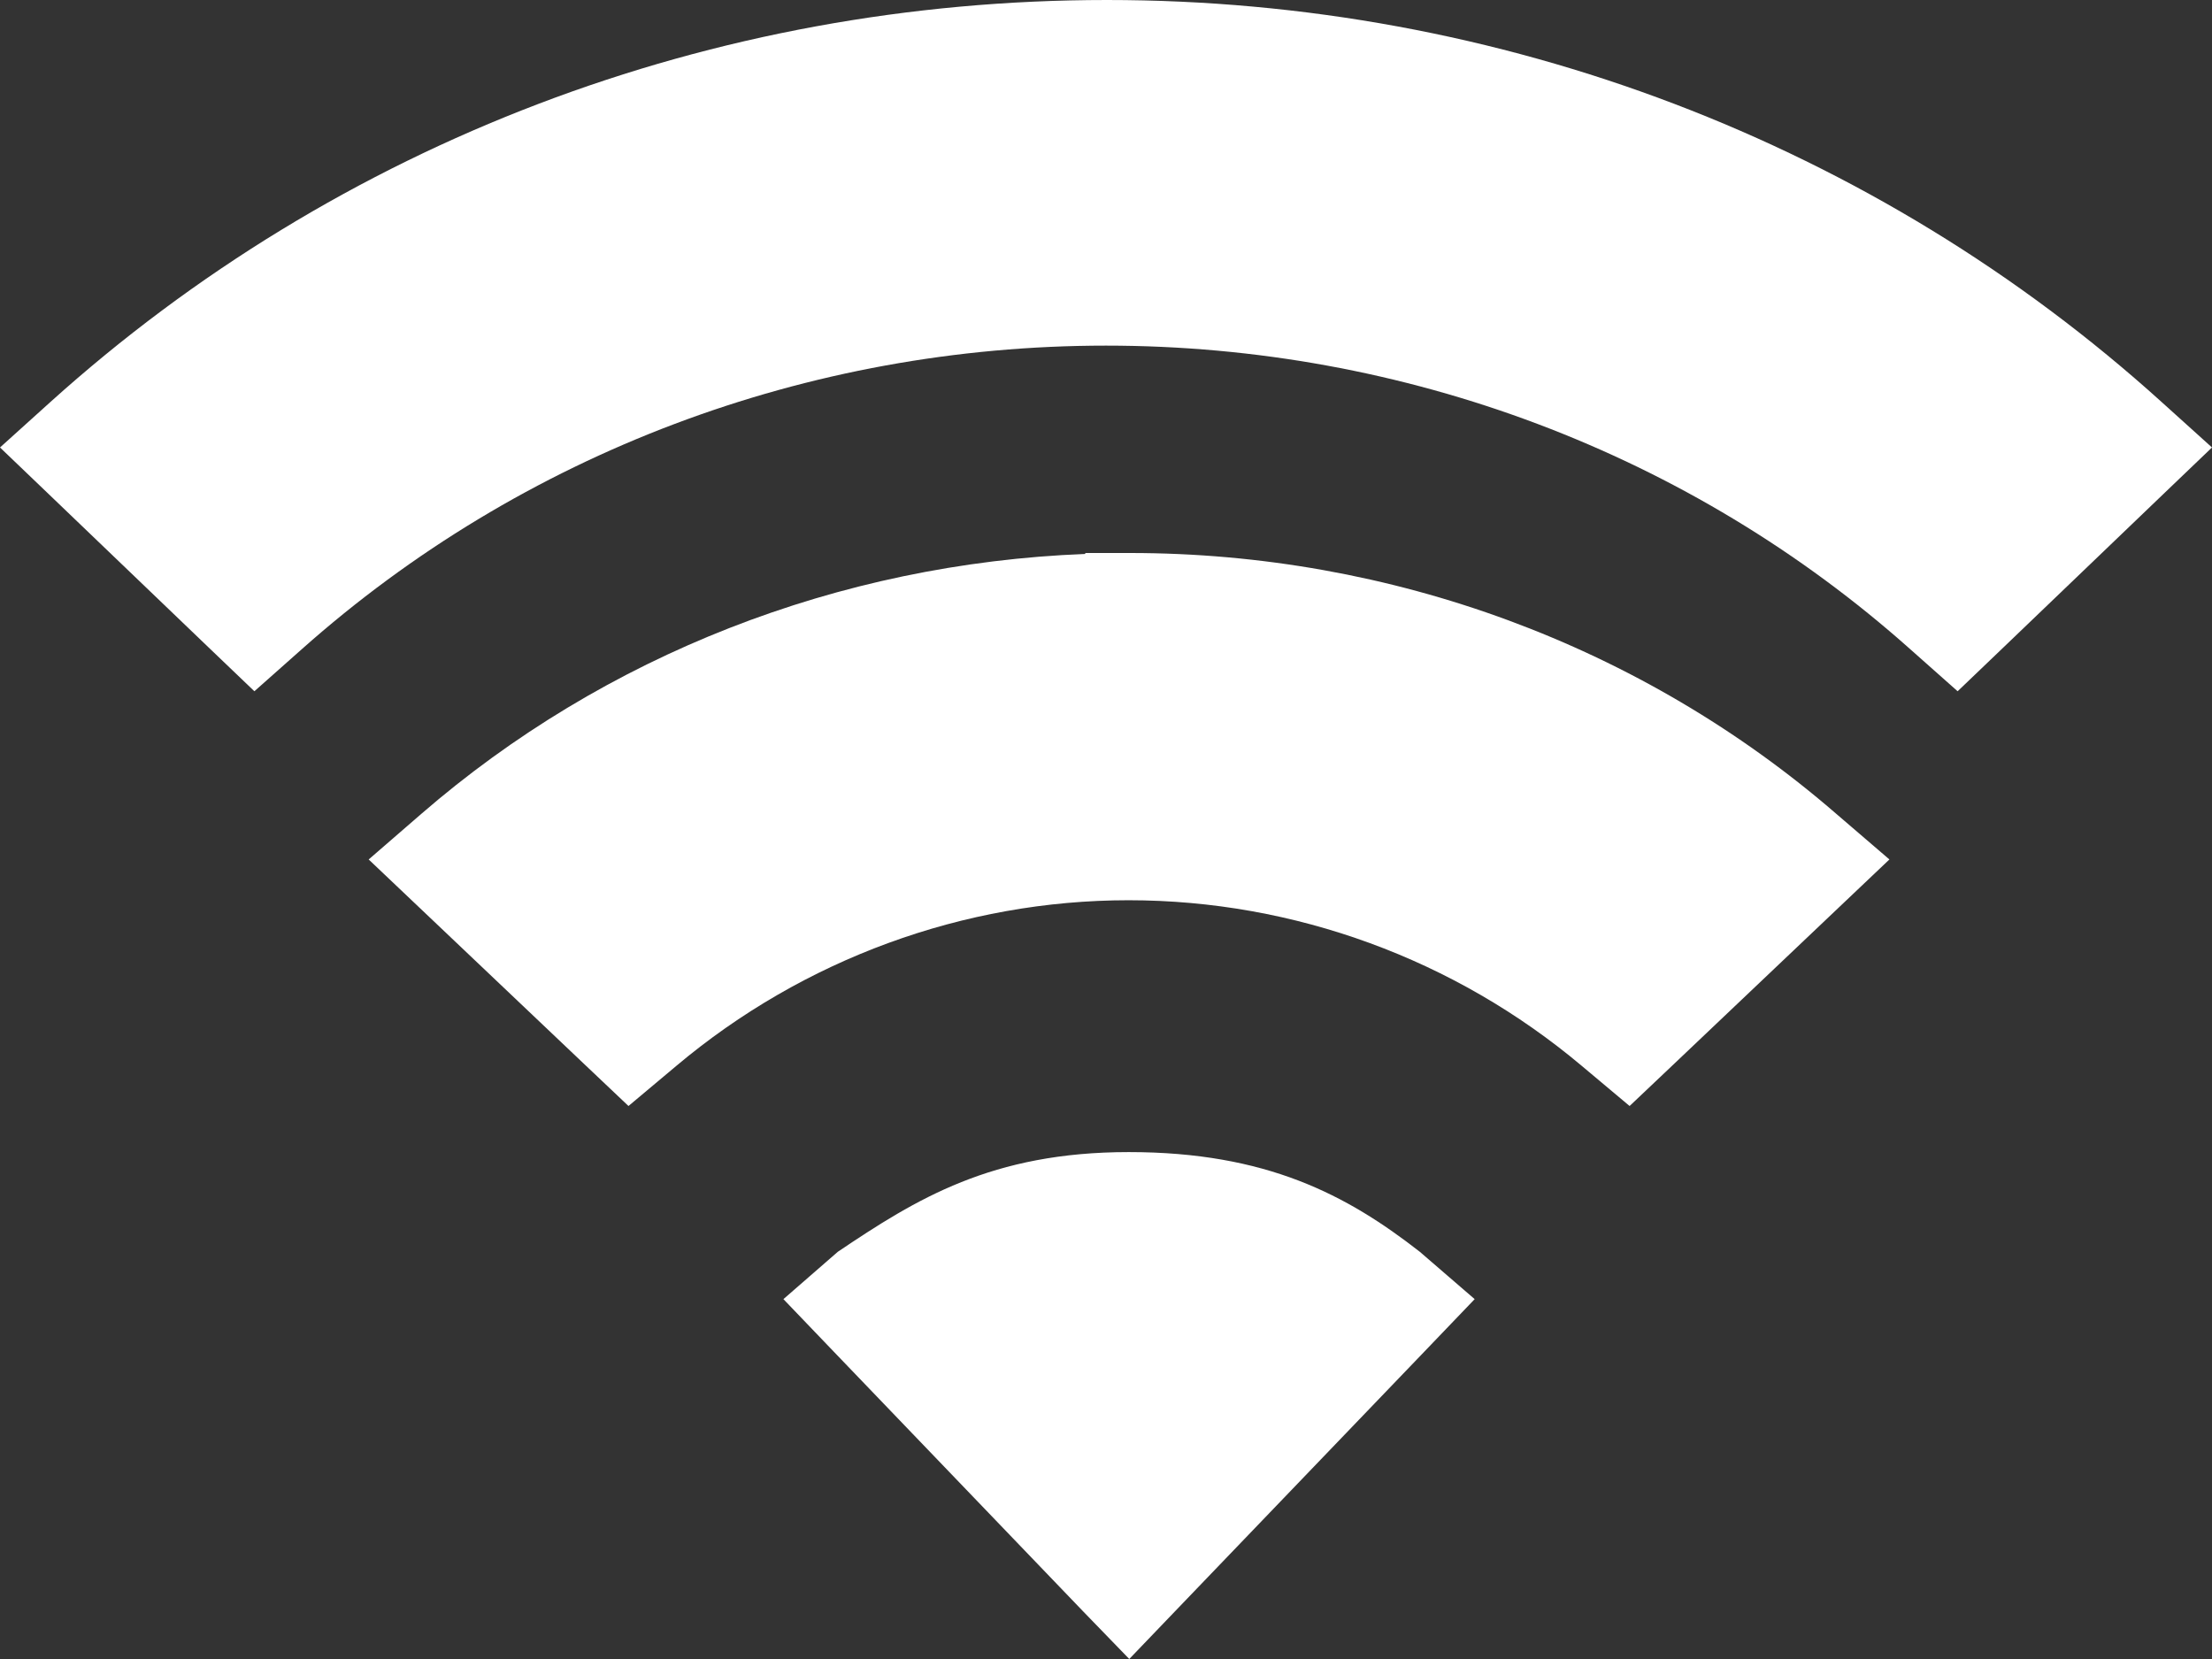 <?xml version="1.0" encoding="UTF-8"?>
<svg width="48px" height="36px" viewBox="0 0 48 36" version="1.1" xmlns="http://www.w3.org/2000/svg" xmlns:xlink="http://www.w3.org/1999/xlink">
    <rect x="0" y="0" width="48" height="36" fill="#333333" stroke="none"/>
    <!-- Generator: Sketch 55.2 (78181) - https://sketchapp.com -->
    <title>iconfinder_icon-wifi_211944</title>
    <desc>Created with Sketch.</desc>
    <g id="Page-1" stroke="none" stroke-width="1" fill="none" fill-rule="evenodd">
        <g id="Artboard" transform="translate(-178, -159)" fill="#FFFFFF" fill-rule="nonzero">
            <g id="iconfinder_icon-wifi_211944" transform="translate(178, 159)">
                <path d="M24.021,0 L24.021,0 C15.457,0 7.332,3.102 1.093,8.724 L0,9.71 L1.061,10.726 L4.523,14.046 L5.52,15 L6.549,14.087 C11.319,9.844 17.515,7.5 24,7.5 C30.485,7.5 36.691,9.844 41.451,14.087 L42.48,15 L43.477,14.046 L46.939,10.726 L48,9.71 L46.907,8.724 C40.69,3.102 32.554,0 24.021,0 Z" id="Path"></path>
                <path d="M39.849,17.662 C35.634,14.009 30.192,12 24.522,12 L24.511,12 L24.478,12 L23.555,12 L23.544,12.021 C18.2,12.229 13.116,14.217 9.141,17.662 L8,18.65 L9.097,19.691 L12.649,23.063 L13.638,24 L14.68,23.126 C17.429,20.815 20.915,19.535 24.489,19.535 C28.085,19.535 31.571,20.815 34.32,23.126 L35.362,24 L36.351,23.063 L39.903,19.691 L41,18.65 L39.849,17.662 Z" id="Path"></path>
                <path d="M24.505,36 L25.491,34.972 L30.912,29.326 L32,28.191 L30.809,27.163 C29.228,25.93 27.483,25 24.495,25 C21.517,25 19.885,26.017 18.181,27.163 L17,28.191 L18.088,29.326 L23.509,34.972 L24.505,36 Z" id="Path"></path>
            </g>
        </g>
    </g>
</svg>